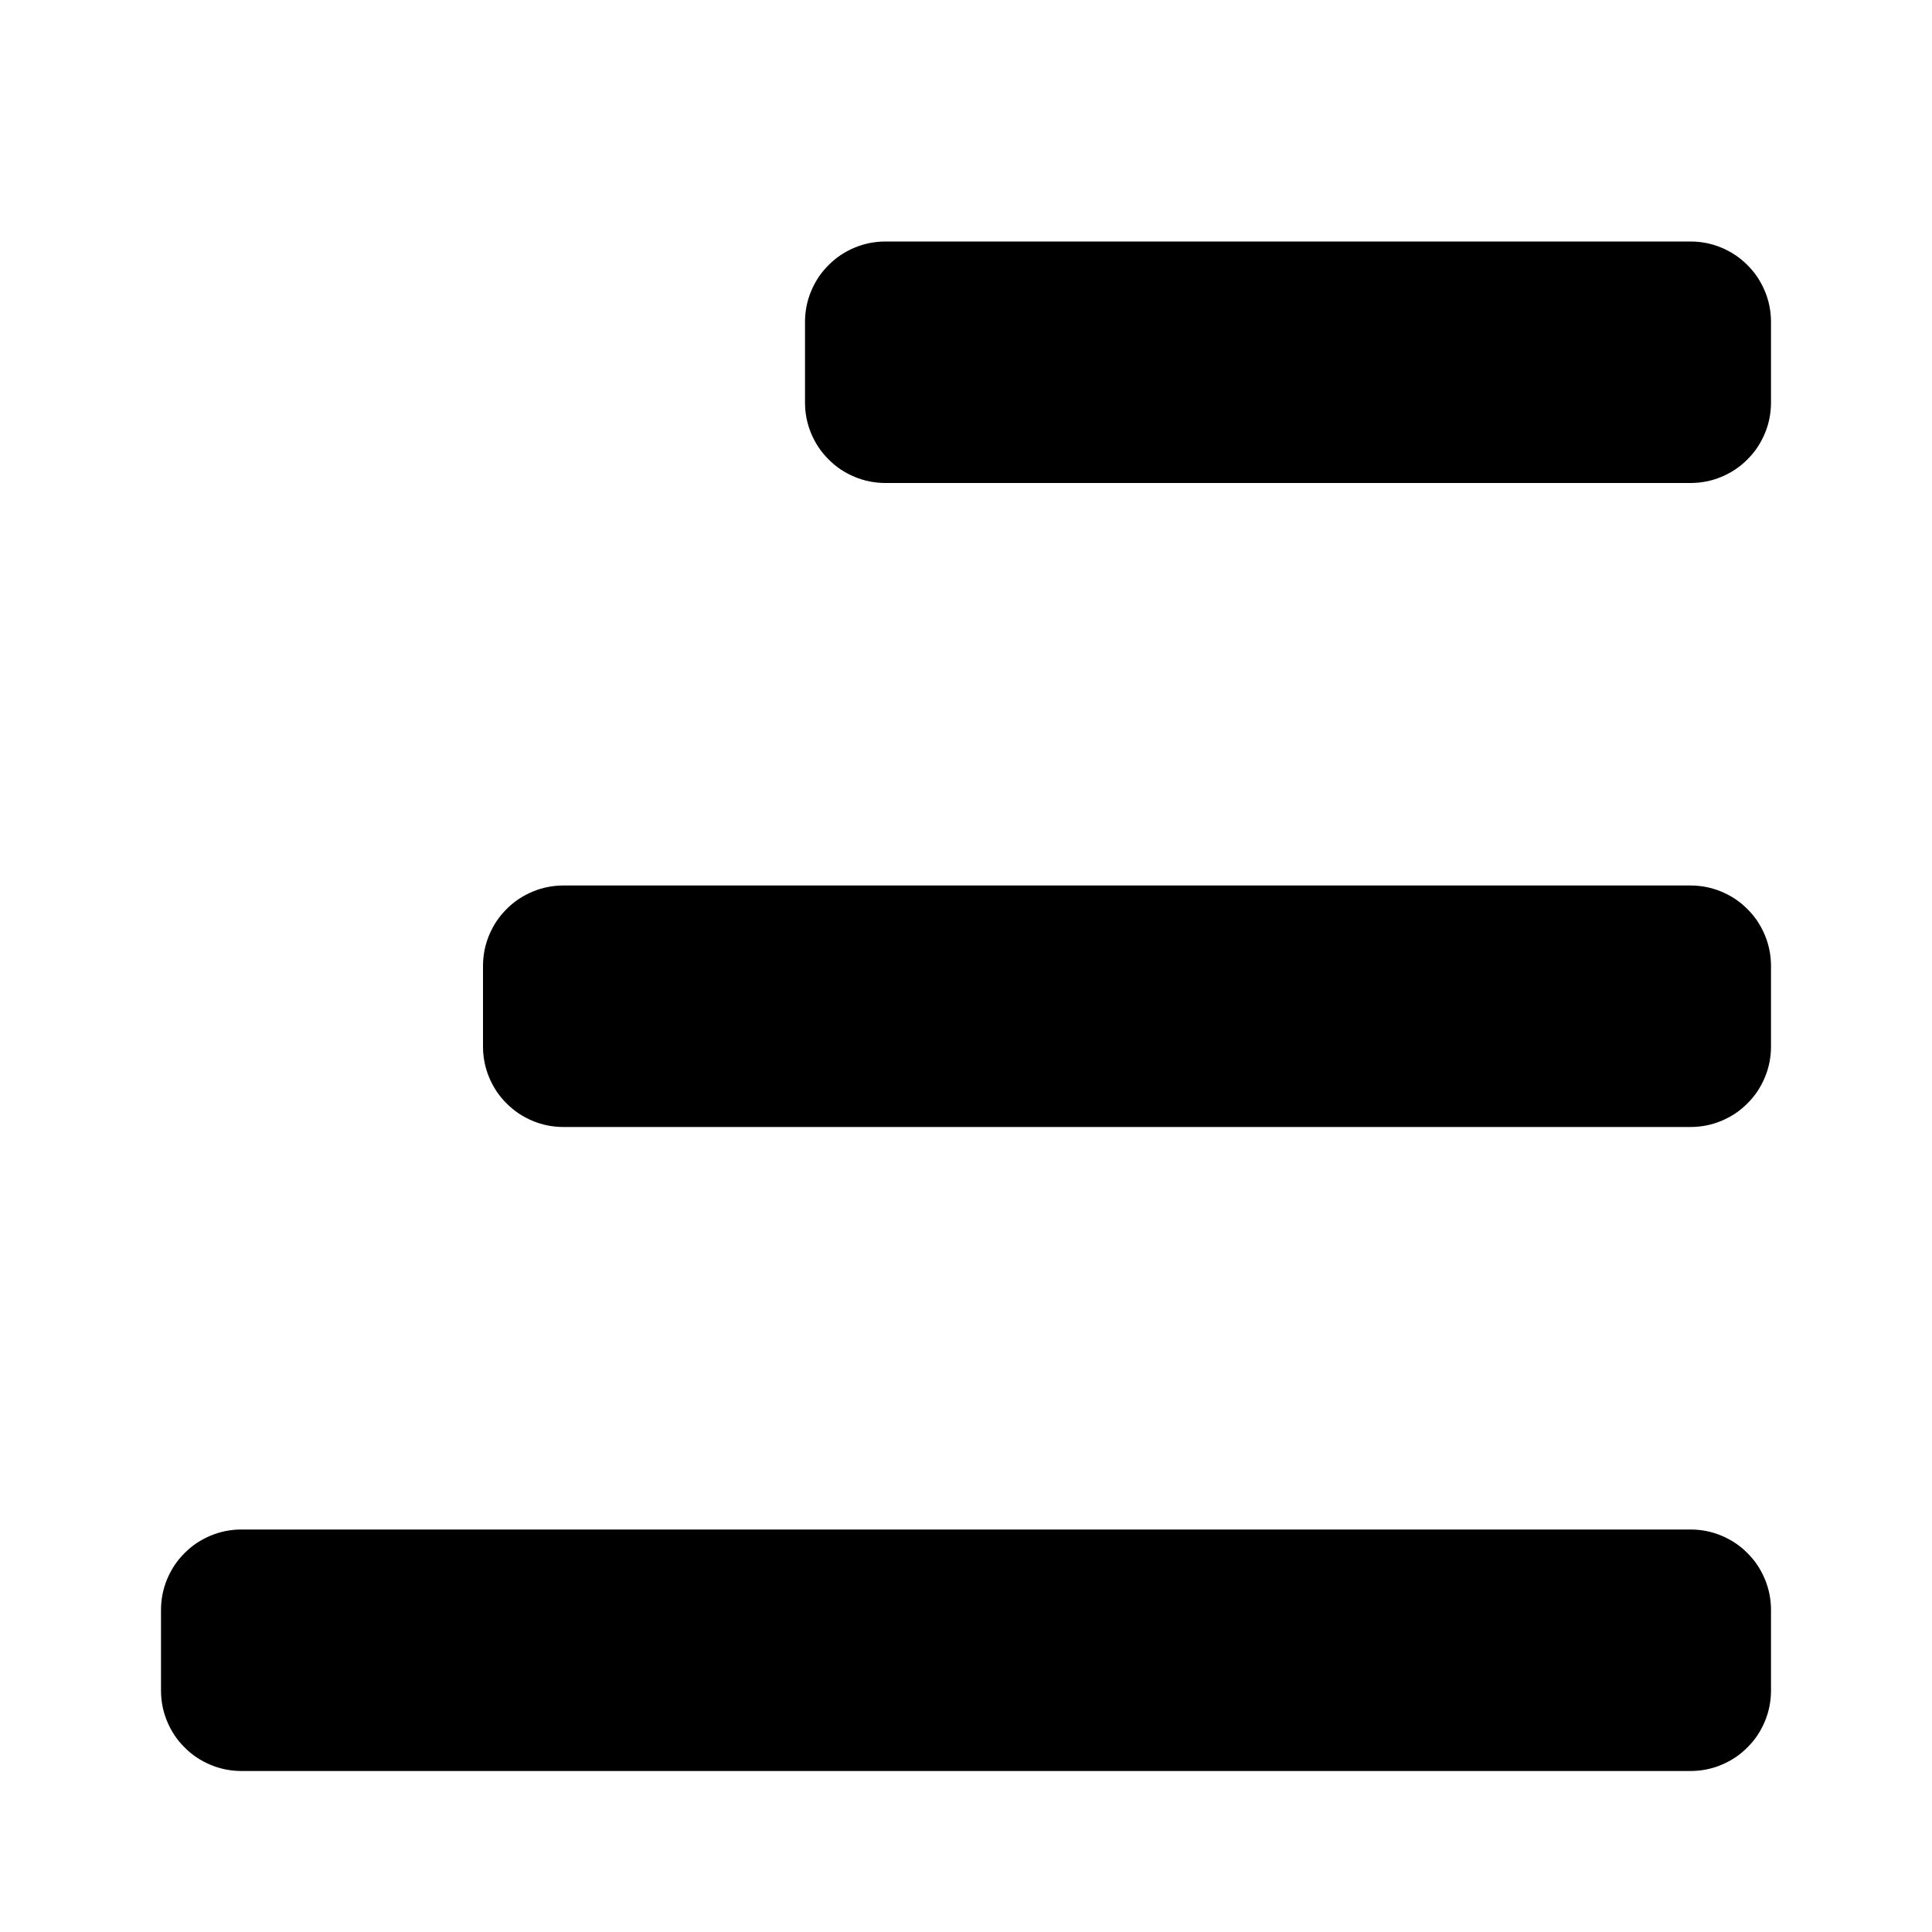 <?xml version="1.0" encoding="utf-8"?>
<svg width="24px" height="24px" viewBox="0 0 24 24" version="1.1" xmlns:xlink="http://www.w3.org/1999/xlink" xmlns="http://www.w3.org/2000/svg">
  <desc>Created with Lunacy</desc>
  <defs>
    <rect width="24" height="24" id="artboard_1" />
    <clipPath id="clip_1">
      <use xlink:href="#artboard_1" clip-rule="evenodd" />
    </clipPath>
  </defs>
  <g id="Pixelbook" clip-path="url(#clip_1)">
    <use xlink:href="#artboard_1" stroke="none" fill="#FFFFFF" fill-opacity="0" />
    <path d="M0 0L24 0L24 24L0 24L0 0Z" id="Rectangle" fill="#FFFFFF" fill-opacity="0" stroke="none" />
    <path d="M0.999 0L19.001 0Q19.099 0 19.196 0.019Q19.292 0.038 19.383 0.076Q19.474 0.114 19.556 0.168Q19.638 0.223 19.707 0.293Q19.777 0.362 19.832 0.444Q19.886 0.526 19.924 0.617Q19.962 0.708 19.981 0.804Q20 0.901 20 0.999L20 2.001Q20 2.099 19.981 2.196Q19.962 2.292 19.924 2.383Q19.886 2.474 19.832 2.556Q19.777 2.638 19.707 2.707Q19.638 2.777 19.556 2.832Q19.474 2.886 19.383 2.924Q19.292 2.962 19.196 2.981Q19.099 3 19.001 3L0.999 3Q0.901 3 0.804 2.981Q0.708 2.962 0.617 2.924Q0.526 2.886 0.444 2.832Q0.362 2.777 0.293 2.707Q0.223 2.638 0.168 2.556Q0.114 2.474 0.076 2.383Q0.038 2.292 0.019 2.196Q0 2.099 0 2.001L0 0.999Q0 0.901 0.019 0.804Q0.038 0.708 0.076 0.617Q0.114 0.526 0.168 0.444Q0.223 0.362 0.293 0.293Q0.362 0.223 0.444 0.168Q0.526 0.114 0.617 0.076Q0.708 0.038 0.804 0.019Q0.901 0 0.999 0Z" transform="matrix(-1 2.541033E-07 -2.541033E-07 -1 22 22)" id="Rectangle-2" fill="#000000" stroke="none" />
    <path d="M0.999 0L11.001 0Q11.099 0 11.196 0.019Q11.292 0.038 11.383 0.076Q11.474 0.114 11.556 0.168Q11.638 0.223 11.707 0.293Q11.777 0.362 11.832 0.444Q11.886 0.526 11.924 0.617Q11.962 0.708 11.981 0.804Q12 0.901 12 0.999L12 2.001Q12 2.099 11.981 2.196Q11.962 2.292 11.924 2.383Q11.886 2.474 11.832 2.556Q11.777 2.638 11.707 2.707Q11.638 2.777 11.556 2.832Q11.474 2.886 11.383 2.924Q11.292 2.962 11.196 2.981Q11.099 3 11.001 3L0.999 3Q0.901 3 0.804 2.981Q0.708 2.962 0.617 2.924Q0.526 2.886 0.444 2.832Q0.362 2.777 0.293 2.707Q0.223 2.638 0.168 2.556Q0.114 2.474 0.076 2.383Q0.038 2.292 0.019 2.196Q0 2.099 0 2.001L0 0.999Q0 0.901 0.019 0.804Q0.038 0.708 0.076 0.617Q0.114 0.526 0.168 0.444Q0.223 0.362 0.293 0.293Q0.362 0.223 0.444 0.168Q0.526 0.114 0.617 0.076Q0.708 0.038 0.804 0.019Q0.901 0 0.999 0Z" transform="matrix(-1 2.541033E-07 -2.541033E-07 -1 22 6)" id="Rectangle-3" fill="#000000" stroke="none" />
    <path d="M0.999 0L15.001 0Q15.099 0 15.196 0.019Q15.292 0.038 15.383 0.076Q15.474 0.114 15.556 0.168Q15.638 0.223 15.707 0.293Q15.777 0.362 15.832 0.444Q15.886 0.526 15.924 0.617Q15.962 0.708 15.981 0.804Q16 0.901 16 0.999L16 2.001Q16 2.099 15.981 2.196Q15.962 2.292 15.924 2.383Q15.886 2.474 15.832 2.556Q15.777 2.638 15.707 2.707Q15.638 2.777 15.556 2.832Q15.474 2.886 15.383 2.924Q15.292 2.962 15.196 2.981Q15.099 3 15.001 3L0.999 3Q0.901 3 0.804 2.981Q0.708 2.962 0.617 2.924Q0.526 2.886 0.444 2.832Q0.362 2.777 0.293 2.707Q0.223 2.638 0.168 2.556Q0.114 2.474 0.076 2.383Q0.038 2.292 0.019 2.196Q0 2.099 0 2.001L0 0.999Q0 0.901 0.019 0.804Q0.038 0.708 0.076 0.617Q0.114 0.526 0.168 0.444Q0.223 0.362 0.293 0.293Q0.362 0.223 0.444 0.168Q0.526 0.114 0.617 0.076Q0.708 0.038 0.804 0.019Q0.901 0 0.999 0Z" transform="matrix(-1 2.541033E-07 -2.541033E-07 -1 22 14)" id="Rectangle-4" fill="#000000" stroke="none" />
  </g>
</svg>